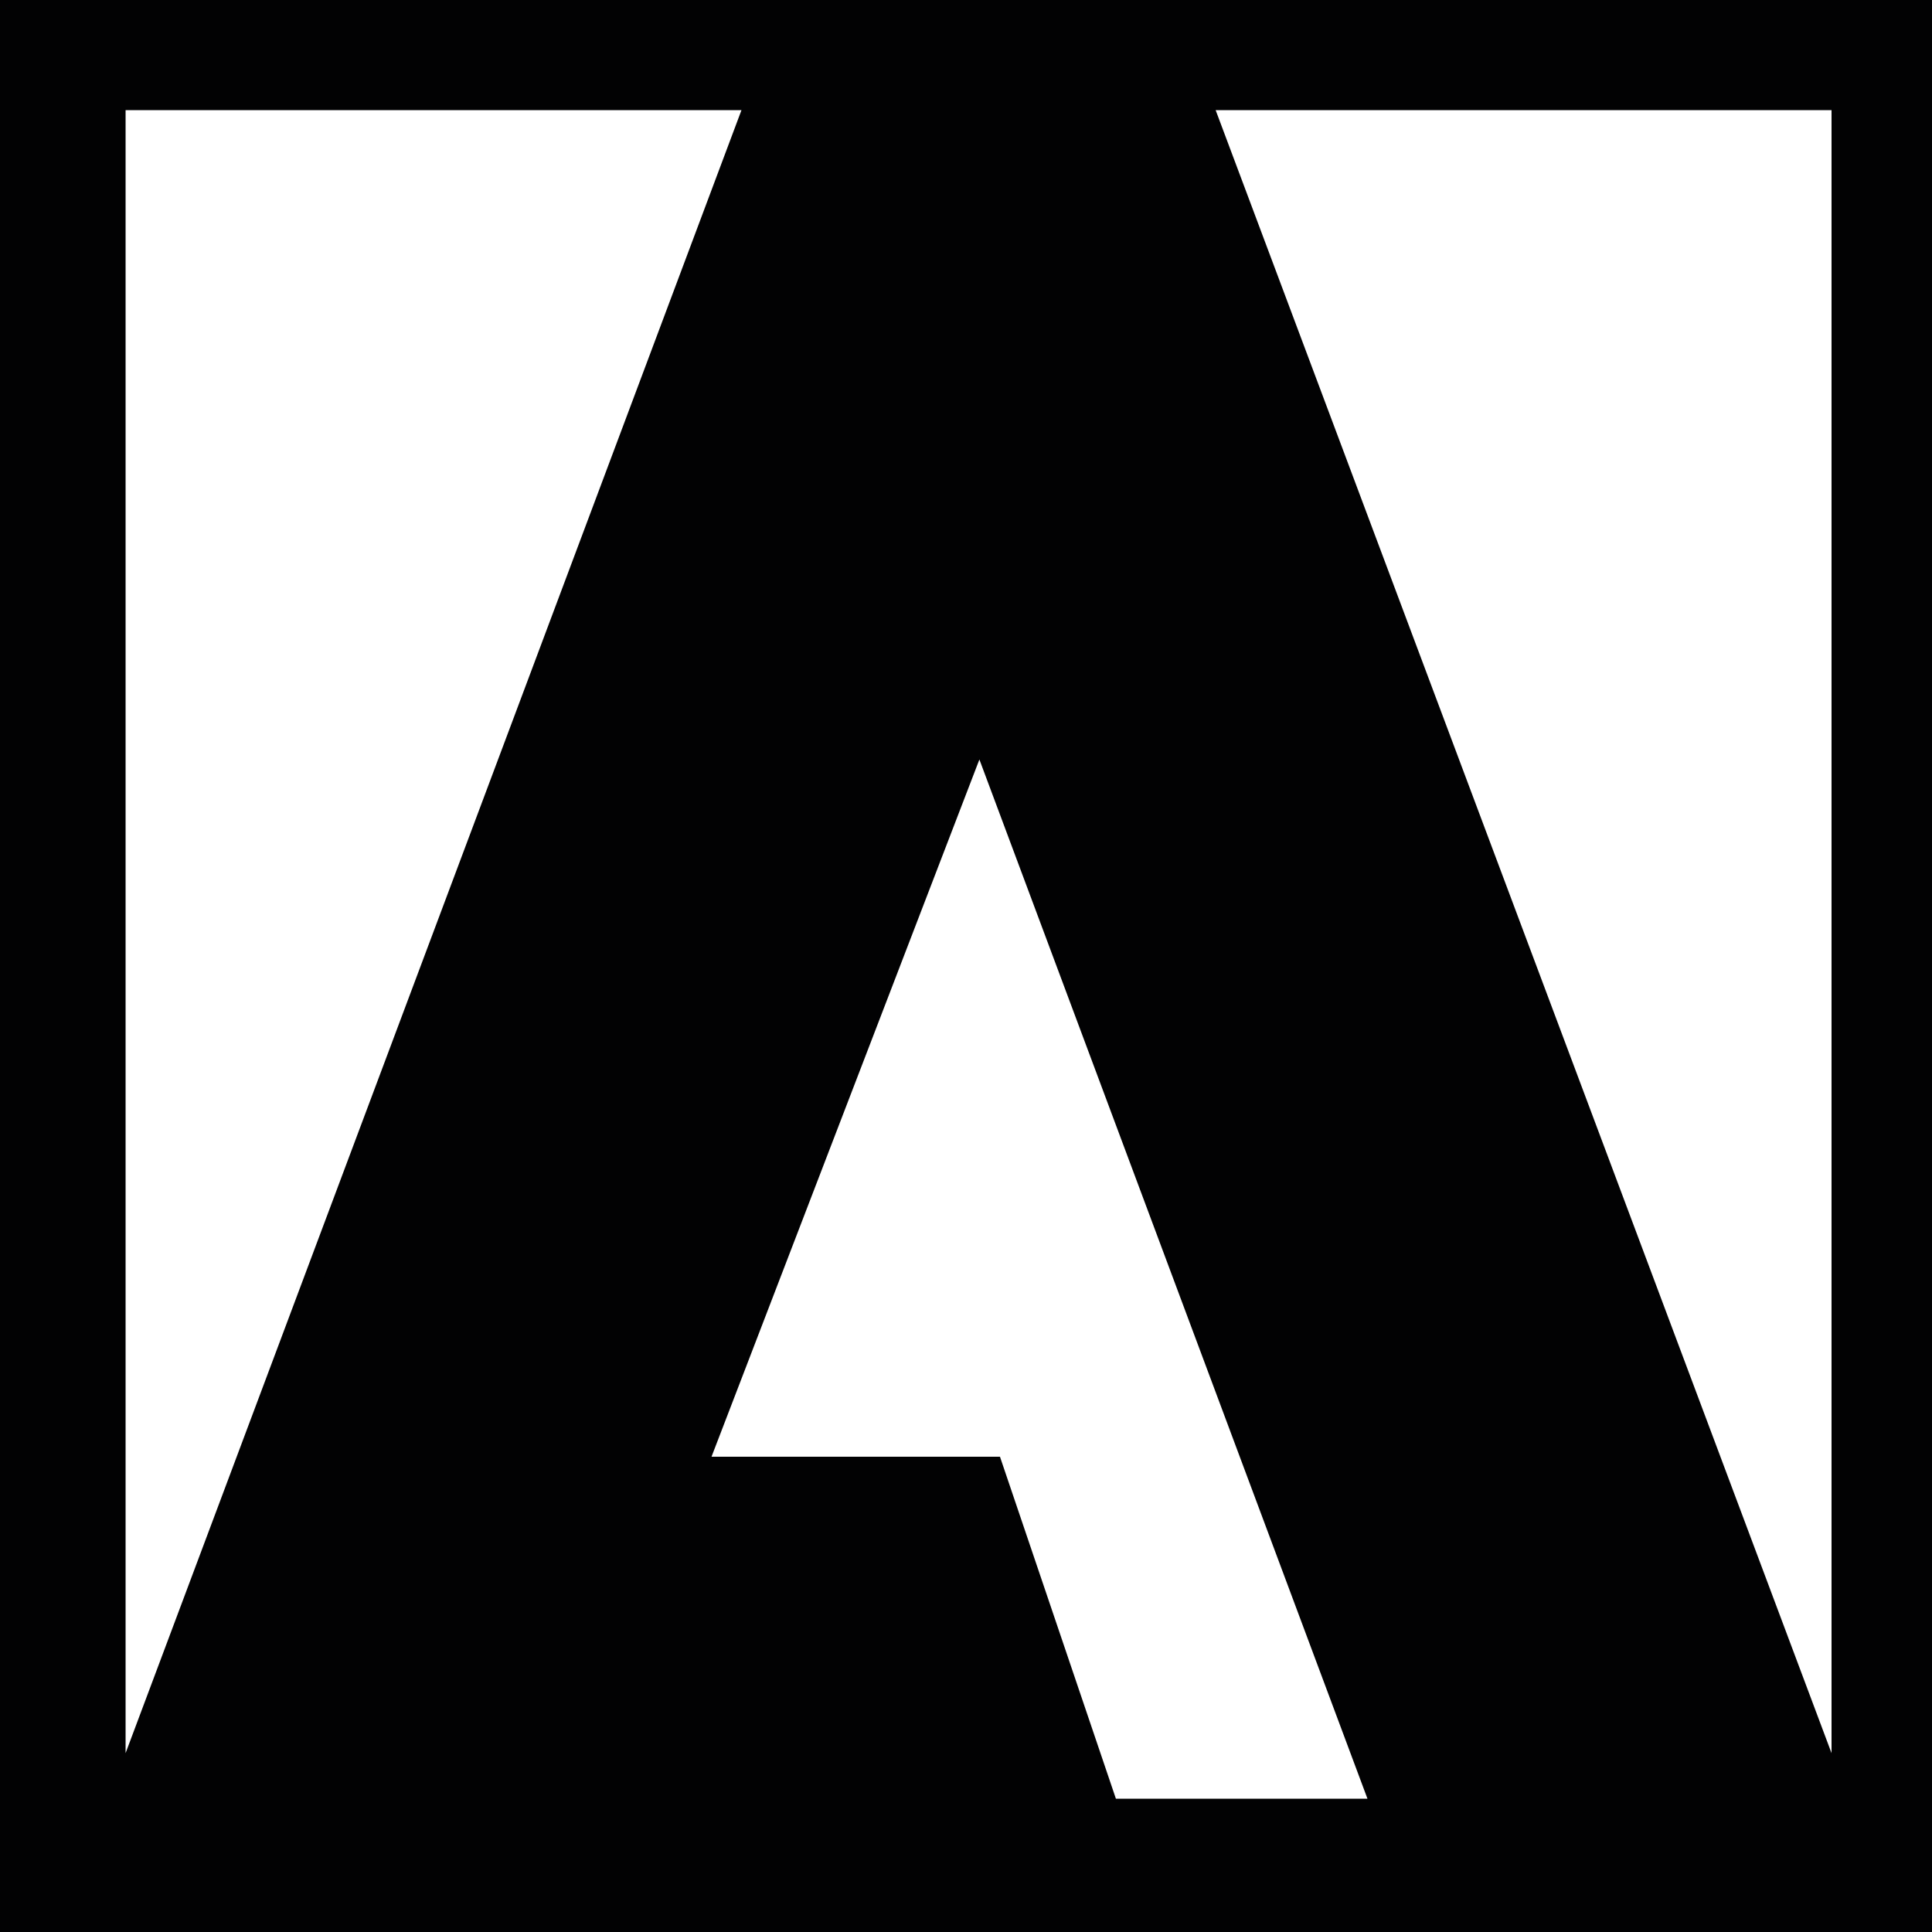 <?xml version="1.0" encoding="utf-8"?>
<!-- Generator: Adobe Illustrator 23.0.0, SVG Export Plug-In . SVG Version: 6.00 Build 0)  -->
<svg version="1.1" xmlns="http://www.w3.org/2000/svg" xmlns:xlink="http://www.w3.org/1999/xlink" x="0px" y="0px"
	 viewBox="0 0 100 100" style="enable-background:new 0 0 100 100;" xml:space="preserve">
<style type="text/css">
	.st0{display:none;}
	.st1{display:inline;}
	.st2{fill:#020203;}
	.st3{fill:#FFFFFF;stroke:#020203;stroke-miterlimit:10;}
</style>
<g id="Calque_2" class="st0">
	<g class="st1">
		<path class="st2" d="M63.7,61.2c0,8.5-7.9,8.3-8.8,8.3H38.7V53.1h16.2C63.4,53.1,63.7,59.5,63.7,61.2z M53.6,46.6
			c0.1,0,7.7,0.2,7.7-7.3c0-3.1-0.7-7.2-7.7-7.2H38.7v14.4H53.6z M94.8,20.1v59.7c0,8.2-6.7,14.9-14.9,14.9H20.1
			c-8.2,0-14.9-6.7-14.9-14.9V20.1c0-8.2,6.7-14.9,14.9-14.9h59.7C88.1,5.2,94.8,11.9,94.8,20.1z M72.8,62.4
			c0-4.3-1.3-11.7-9.8-13.5v-0.1c4.6-2,7.5-5.6,7.5-11.1c0-1.4,0.4-13-15.5-13H29.6v52.3c25.6,0,28,0.3,32.7-1.1
			C65.1,74.9,72.8,72.2,72.8,62.4z"/>
	</g>
</g>
<g id="Calque_3">
	<rect class="st2" width="100" height="100"/>
	<g>
		<path class="st3" d="M62.2,5.2h33.1v88.3L62.2,5.2z M39.1,5.2H6v88.3L39.1,5.2z M50.7,37.9l20.8,55.7H57.4l-6-17.7H36.1L50.7,37.9
			z"/>
	</g>
</g>
</svg>
